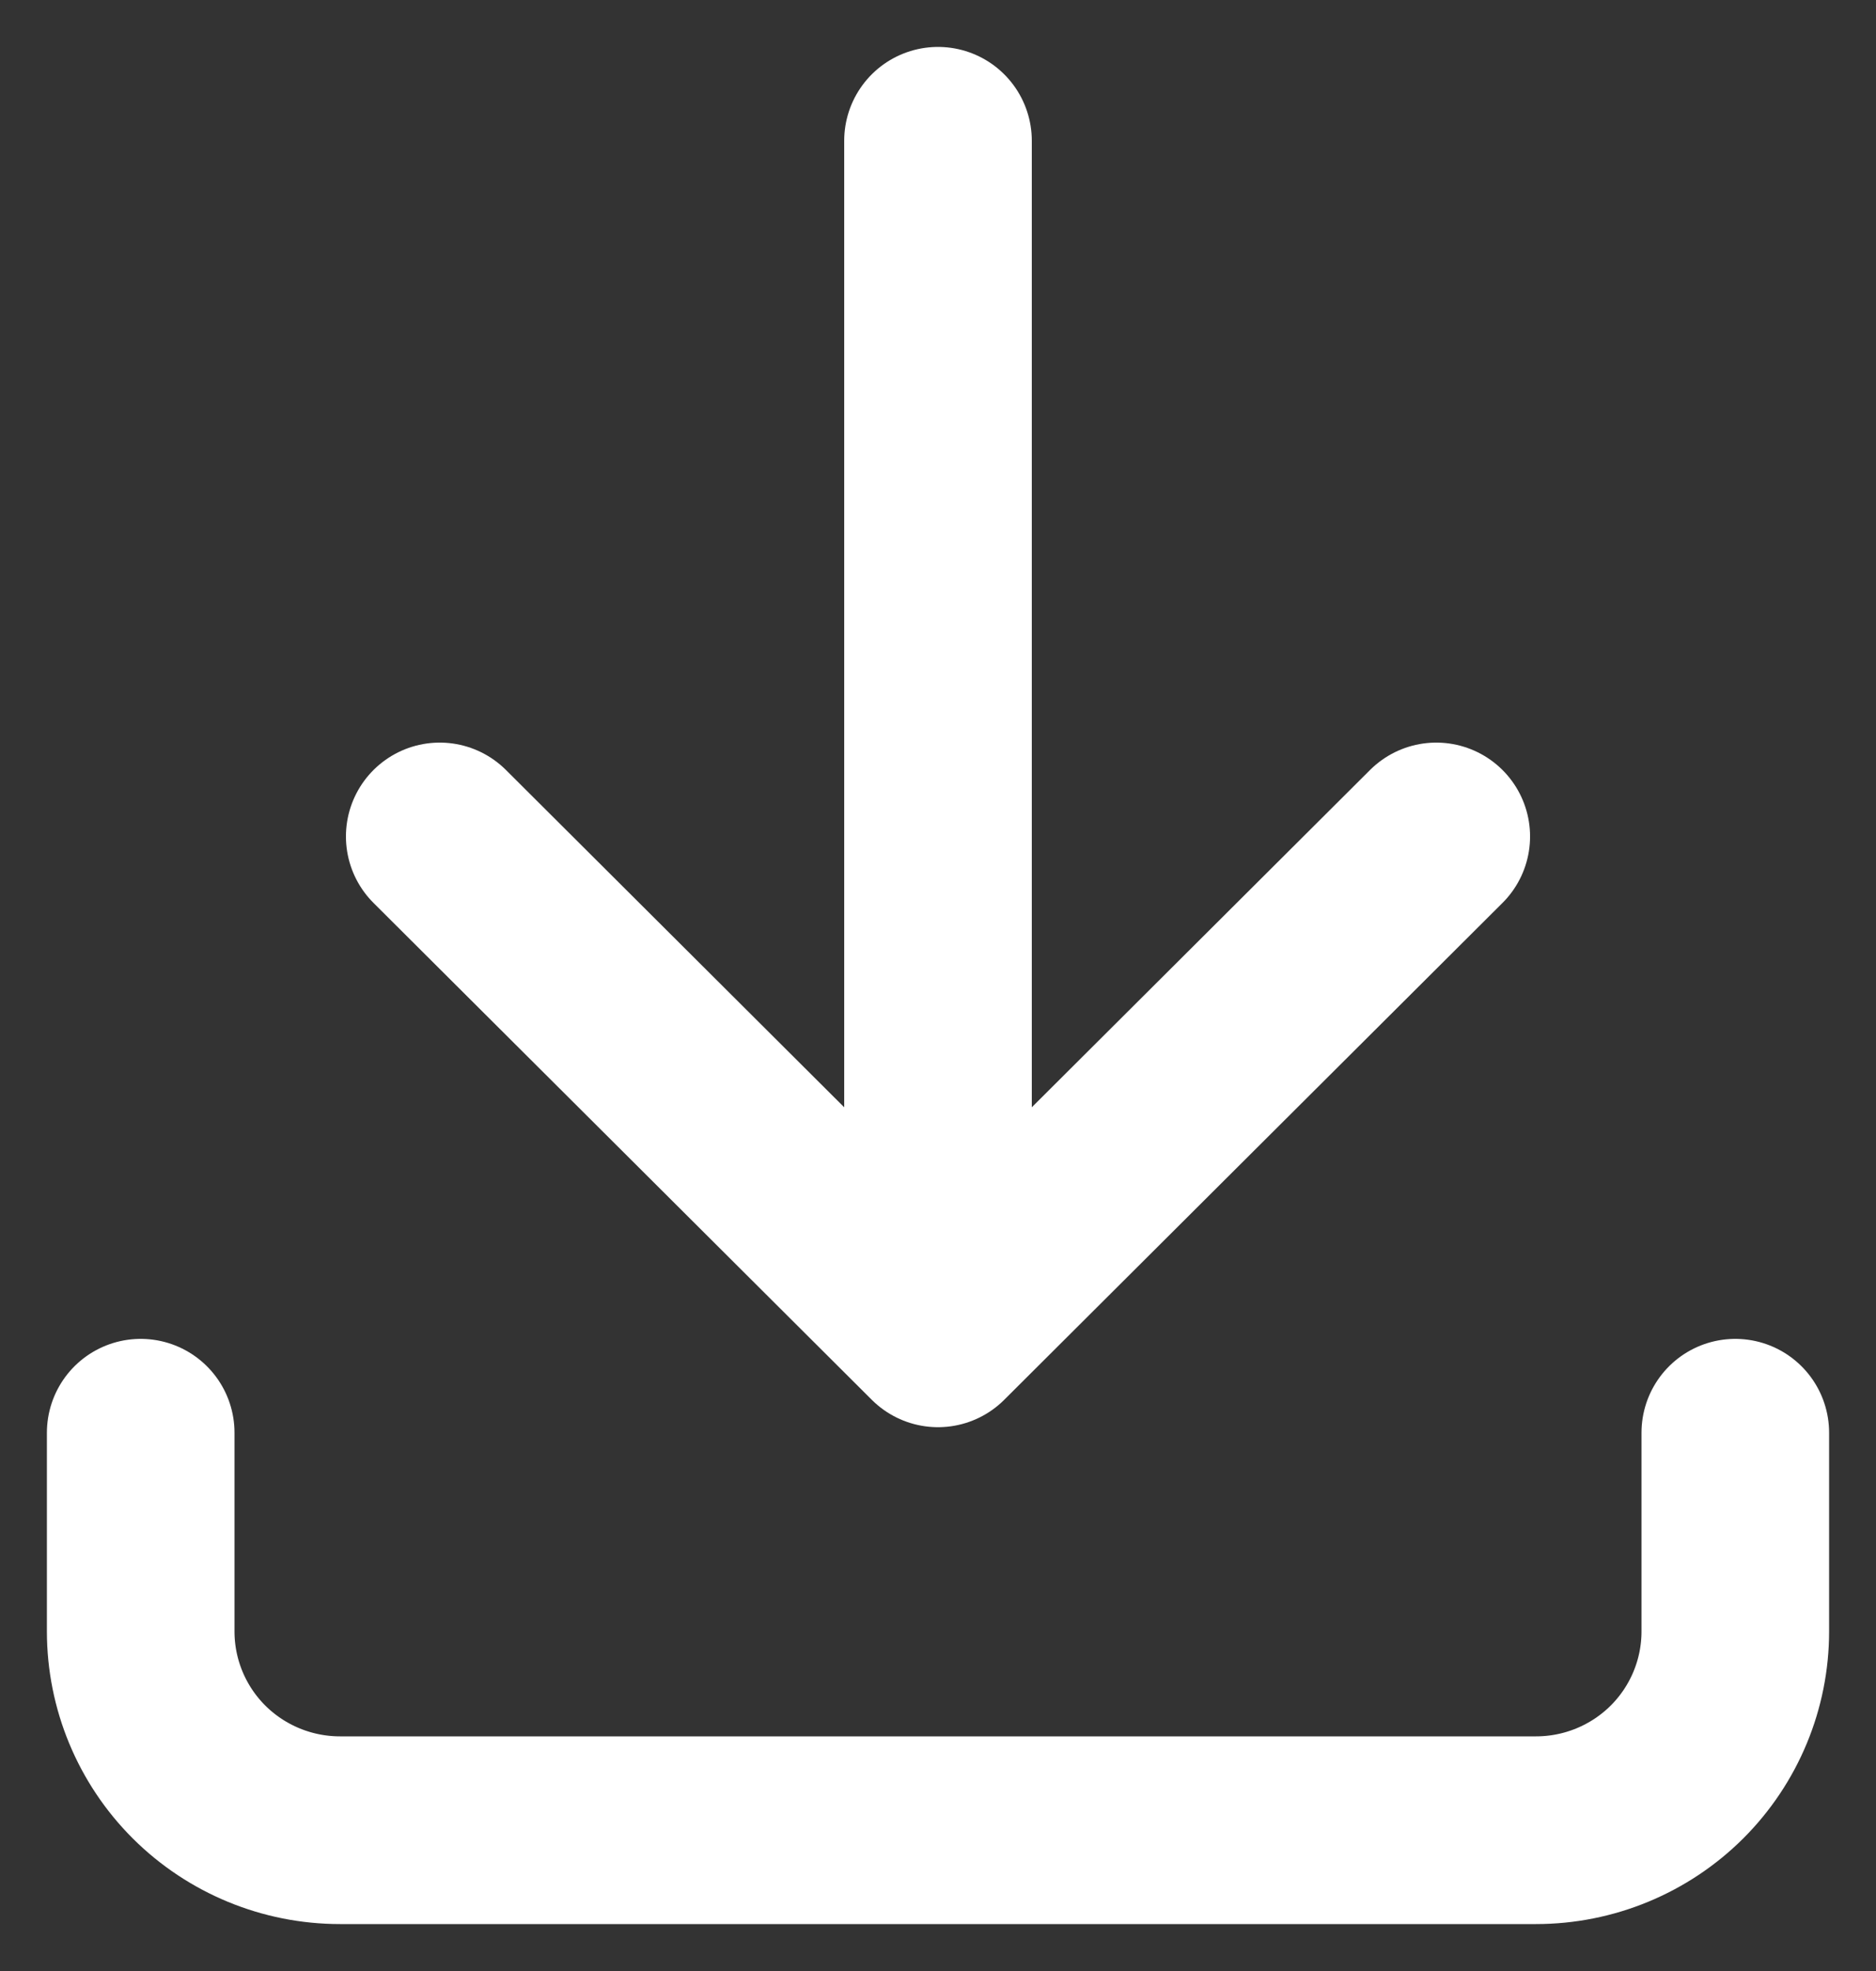 <svg width="20" height="21" viewBox="0 0 20 21" fill="none" xmlns="http://www.w3.org/2000/svg">
<rect x="0" y="0" width="20" height="21" fill="#333333" stroke="none"/>
<path d="M1.5 15.265V17.382C1.5 17.944 1.724 18.483 2.122 18.88C2.521 19.277 3.061 19.5 3.625 19.5H16.375C16.939 19.5 17.479 19.277 17.878 18.88C18.276 18.483 18.5 17.944 18.5 17.382V15.265M4.688 8.912L10 14.206M10 14.206L15.312 8.912M10 14.206V1.5" stroke="white" stroke-width="2" stroke-linecap="round" stroke-linejoin="round"/>
</svg>
